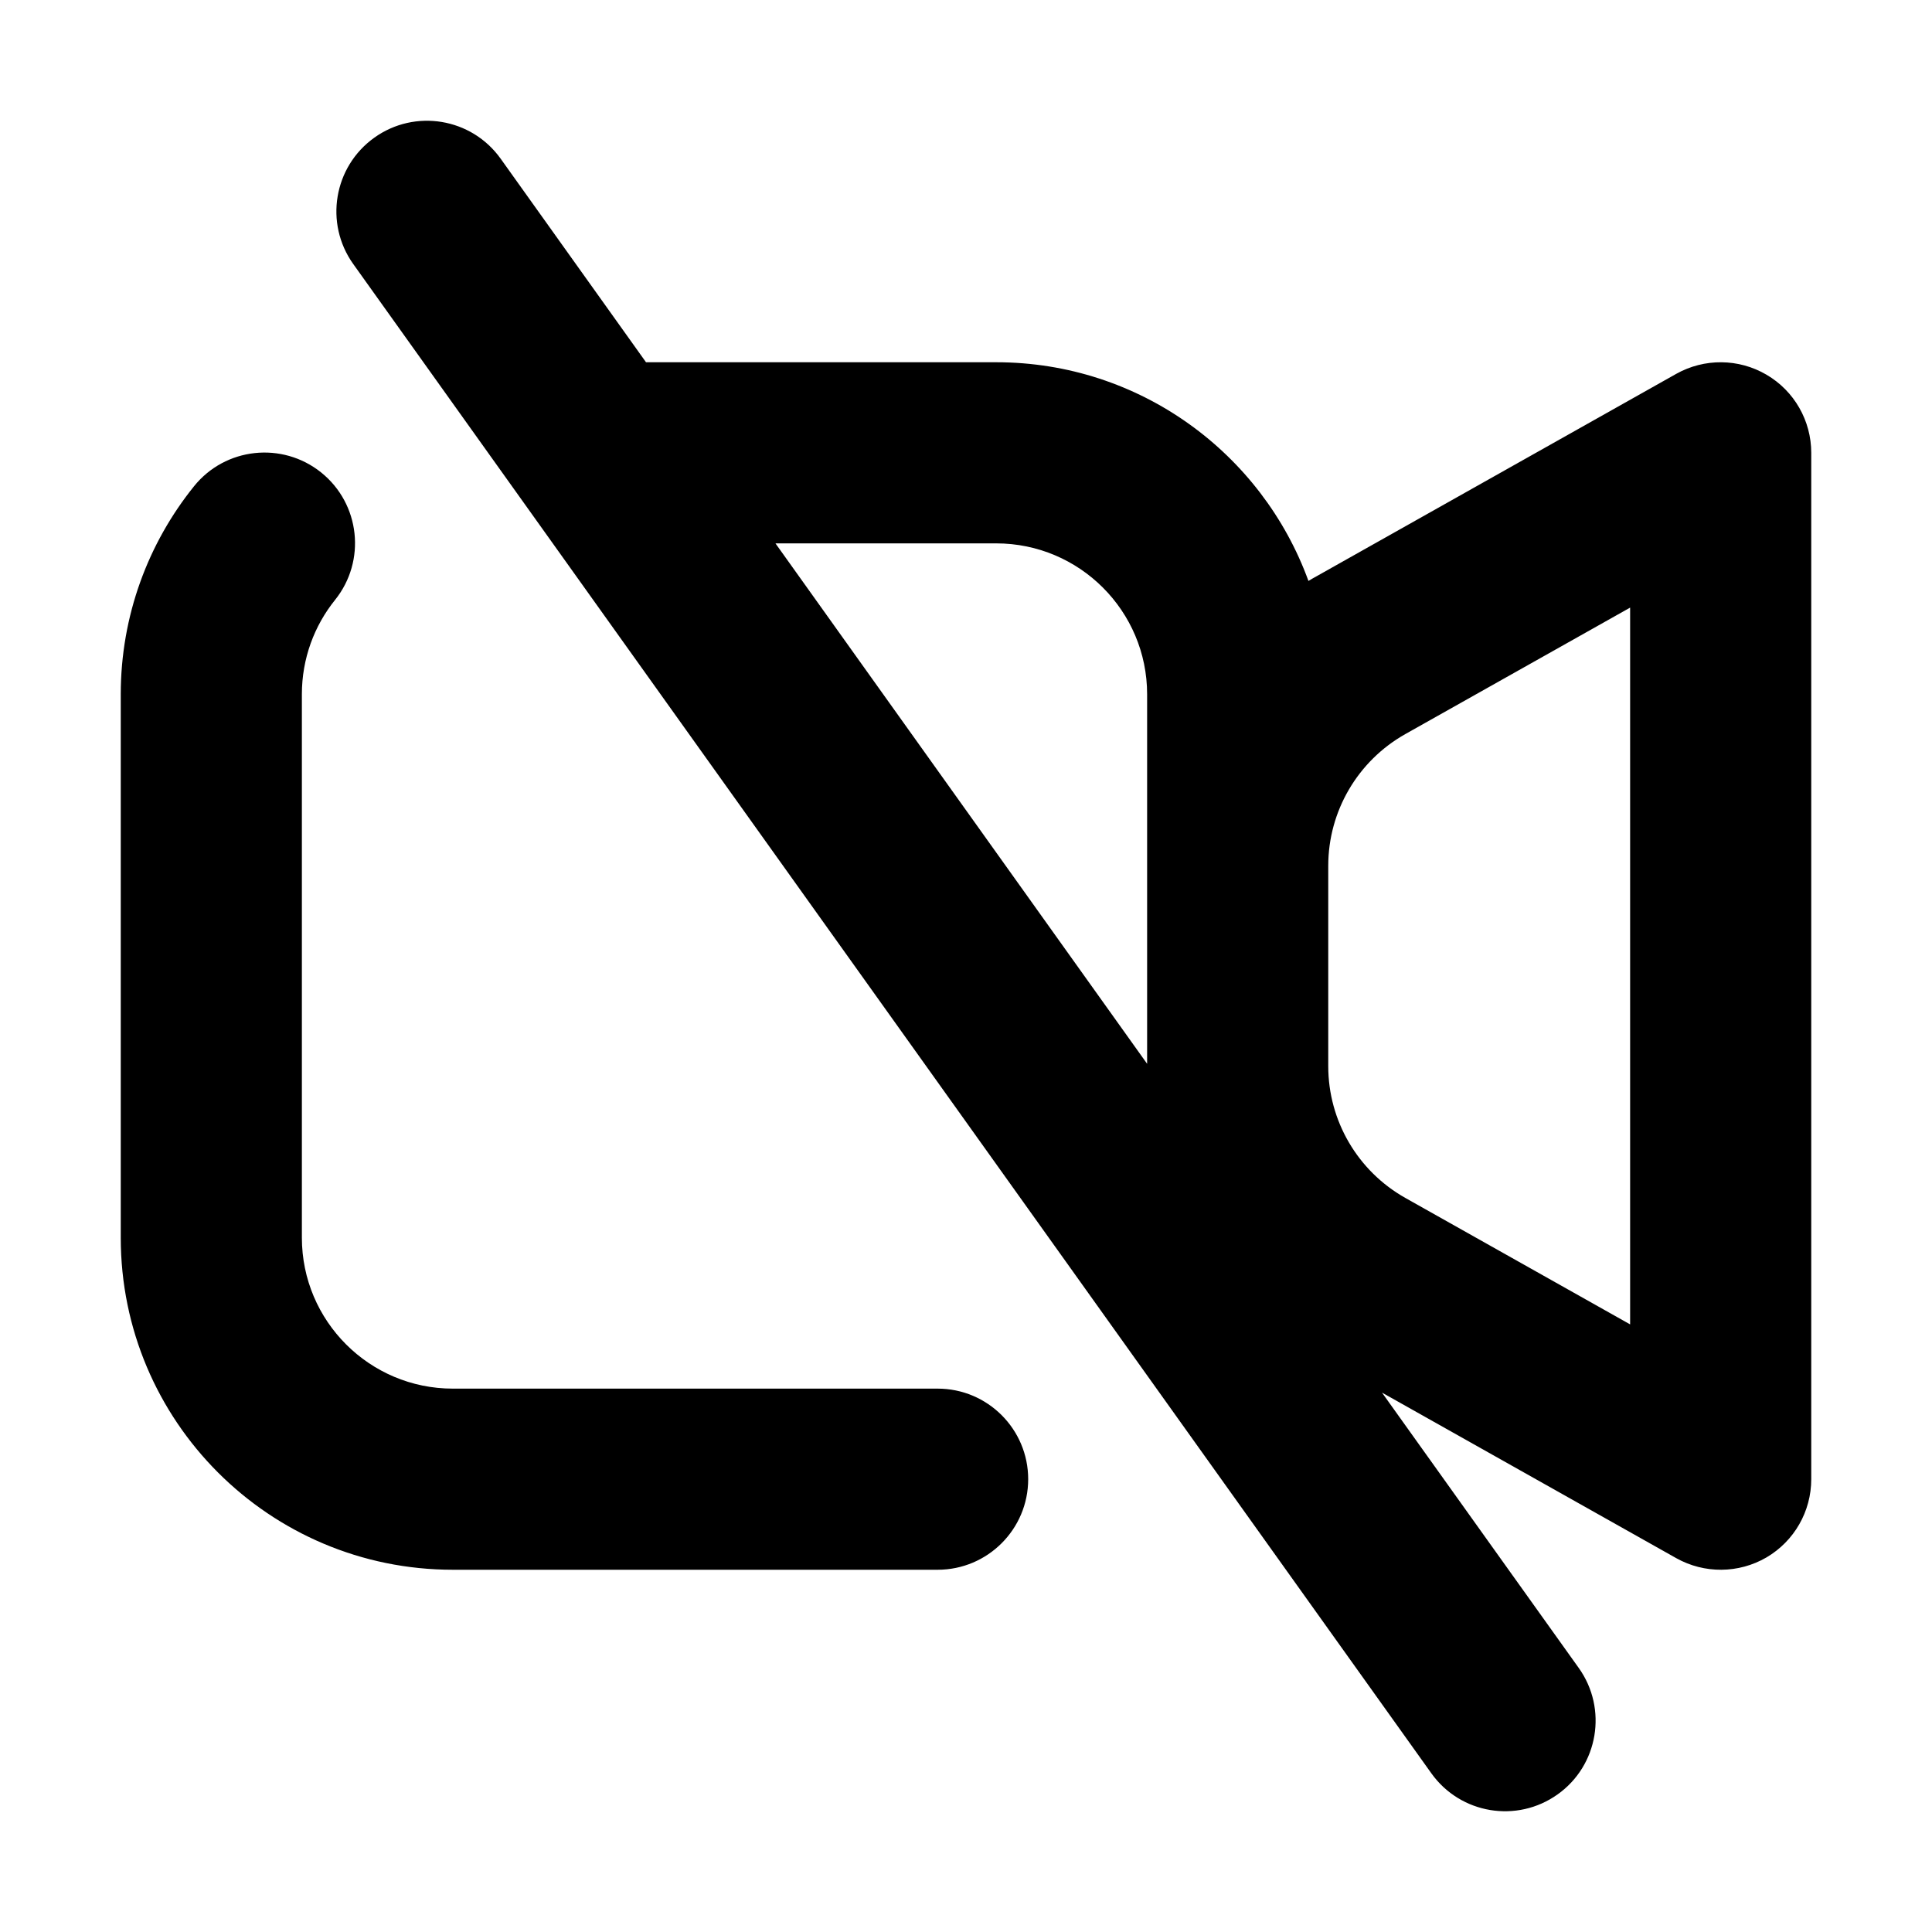 <svg width="32" height="32" viewBox="0 0 16 16" fill="none" xmlns="http://www.w3.org/2000/svg">
<rect x="0" y="0" width="16" height="16" fill="#fff"/>
<path fill-rule="evenodd" clip-rule="evenodd" d="M4.146 1.314C3.905 0.977 3.437 0.899 3.1 1.14C2.763 1.381 2.685 1.849 2.925 2.186L11.854 14.686C12.095 15.023 12.563 15.101 12.9 14.86C13.237 14.62 13.315 14.151 13.075 13.814L11.445 11.533L13.882 12.904C14.114 13.034 14.399 13.032 14.629 12.898C14.859 12.763 15 12.517 15 12.25V3.75C15 3.484 14.859 3.237 14.629 3.103C14.399 2.968 14.114 2.966 13.882 3.096L10.902 4.773C10.88 4.785 10.857 4.798 10.836 4.811C10.452 3.755 9.439 3 8.25 3H5.35L4.146 1.314ZM6.422 4.5L9.5 8.81V7.17V5.75C9.5 5.06 8.94 4.5 8.25 4.5H6.422ZM11.637 9.92C11.244 9.698 11 9.282 11 8.83V7.17C11 6.718 11.244 6.302 11.637 6.08L13.5 5.032V10.968L11.637 9.92ZM2.775 4.968C3.034 4.645 2.983 4.173 2.66 3.913C2.337 3.654 1.865 3.705 1.606 4.028C1.227 4.499 1 5.099 1 5.75V10.25C1 11.769 2.231 13 3.75 13H7.765C8.179 13 8.515 12.664 8.515 12.25C8.515 11.836 8.179 11.5 7.765 11.5H3.75C3.06 11.5 2.5 10.94 2.5 10.25V5.75C2.5 5.453 2.603 5.182 2.775 4.968Z" fill="#000"/>
</svg>
